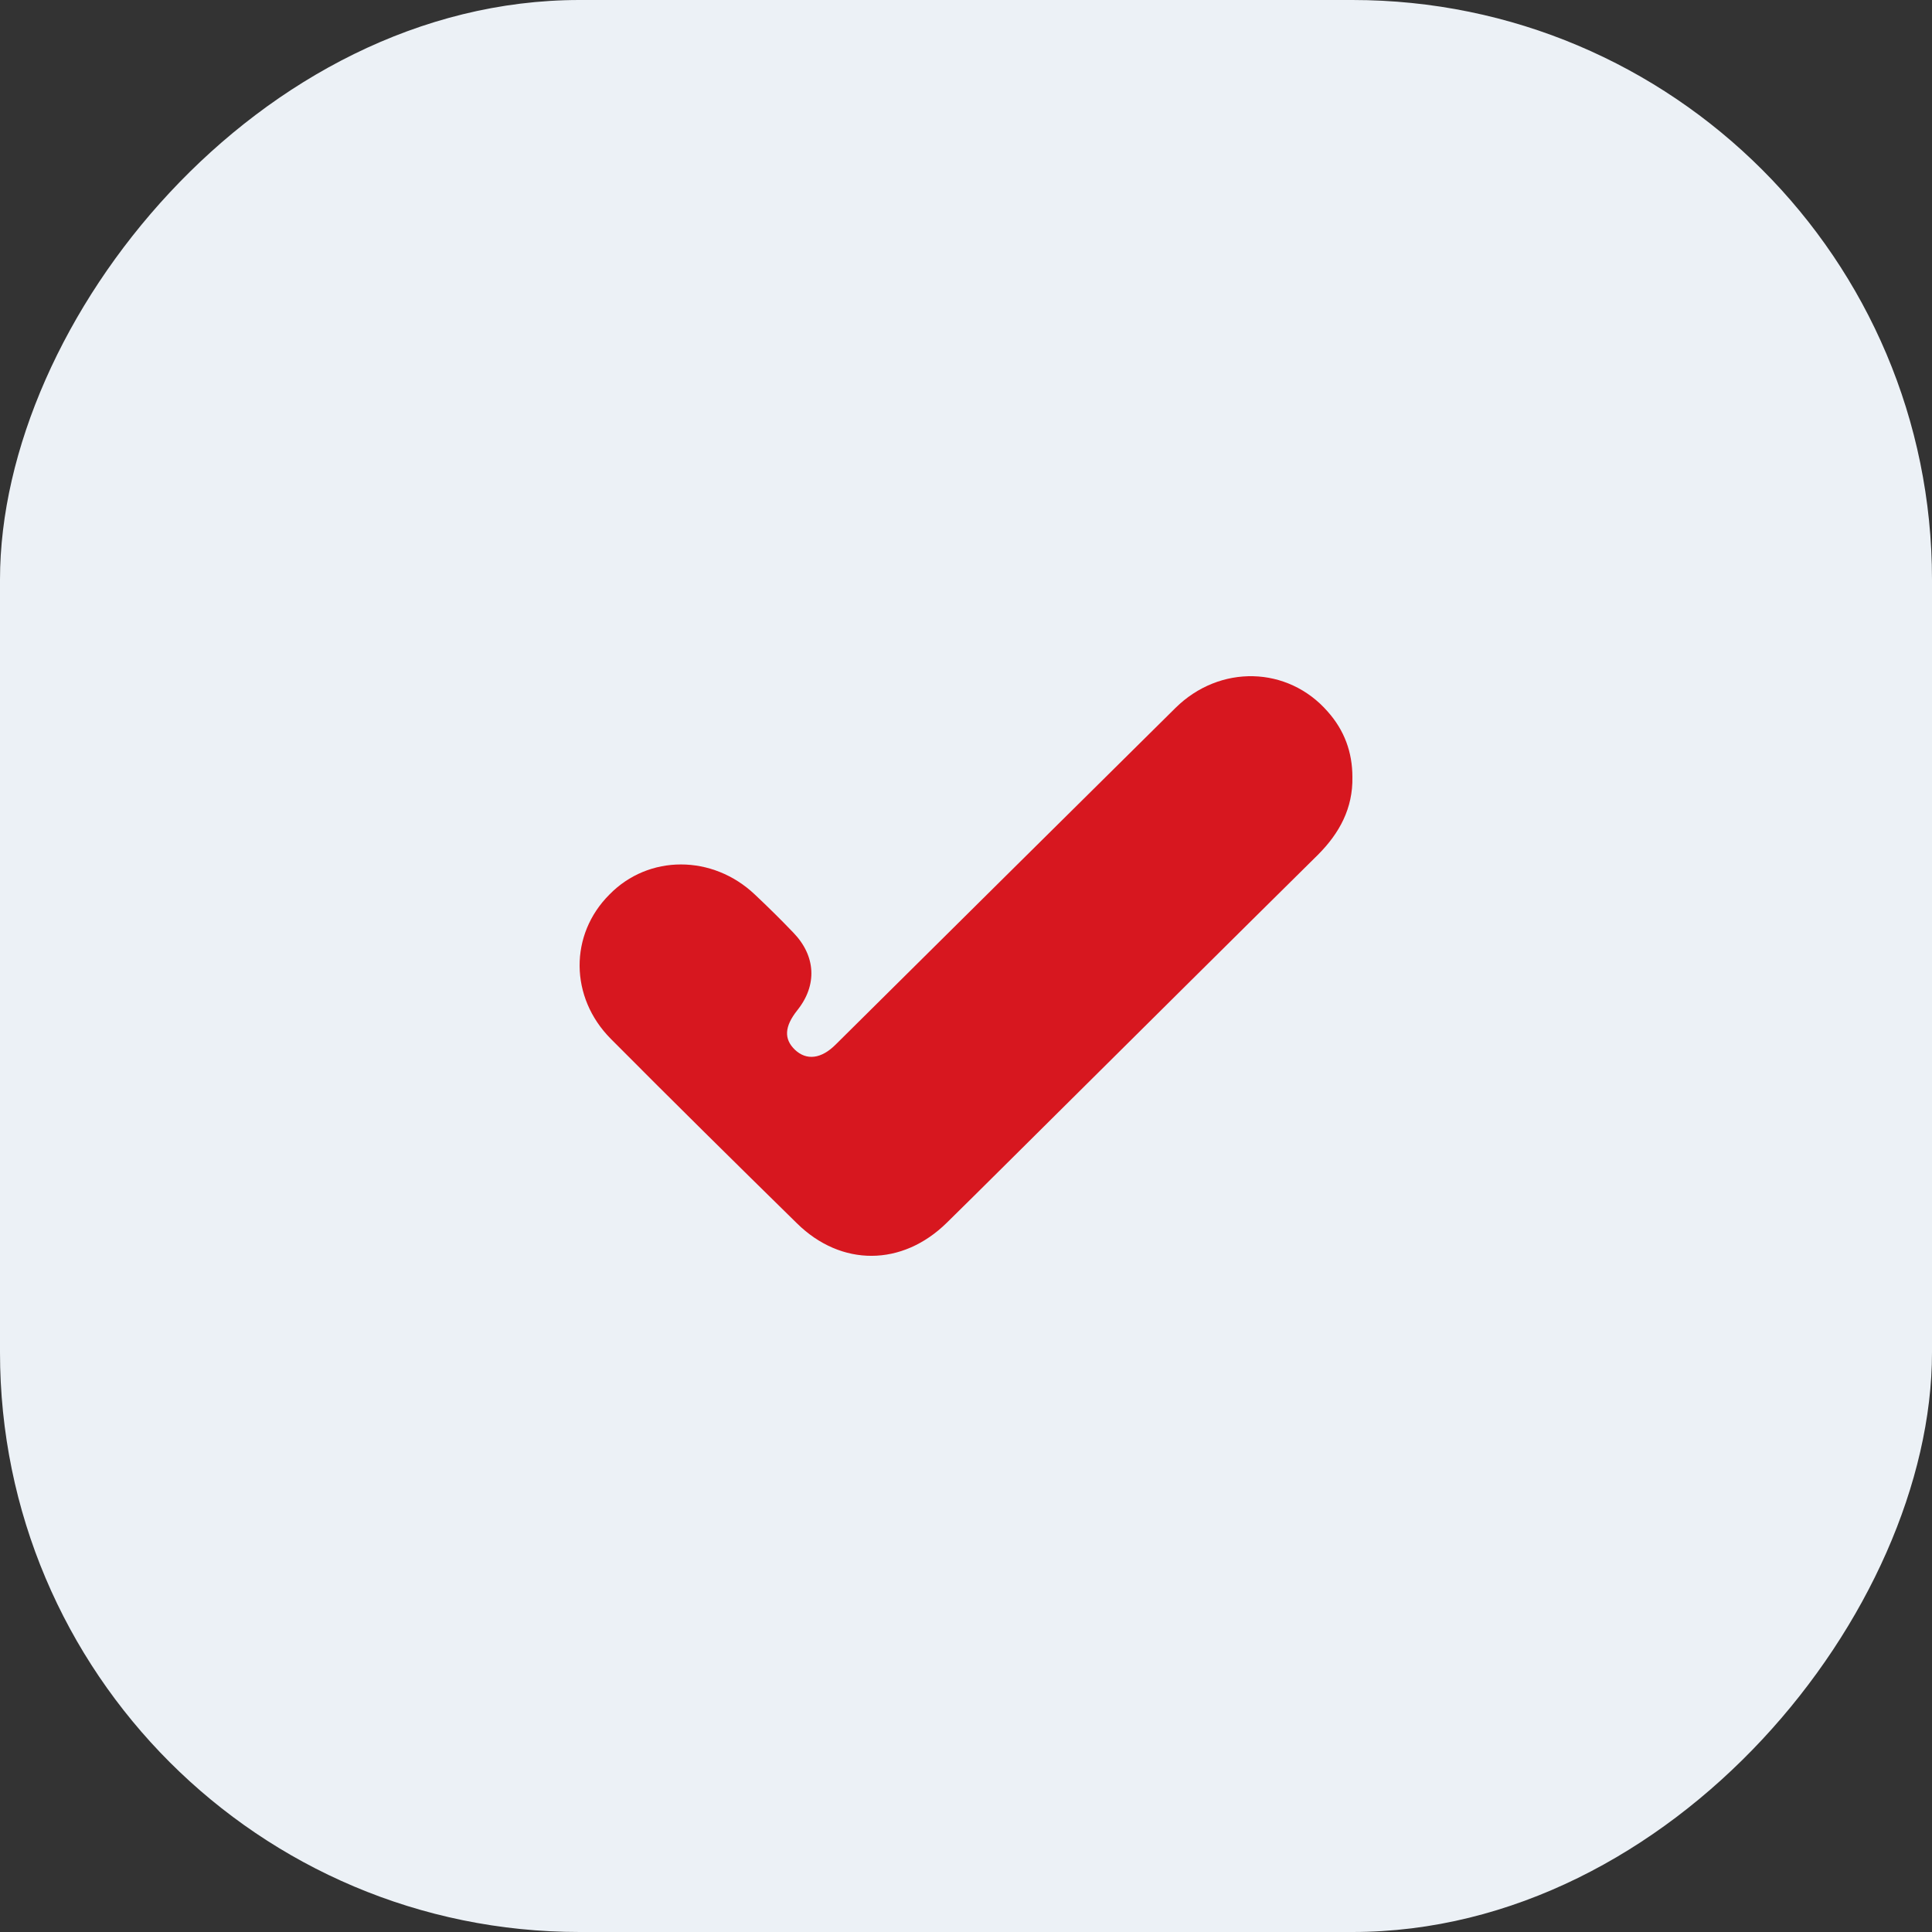 <svg width="20" height="20" viewBox="0 0 20 20" fill="none" xmlns="http://www.w3.org/2000/svg">
<rect x="0" y="0" width="20" height="20" fill="#333333" stroke="none"/>
<g id="checkbox">
<g id="active">
<rect id="base" width="20" height="20" rx="6" transform="matrix(-1 0 0 1 20 0)" fill="#ECF1F6"/>
<path id="mark" d="M14 8.044C14.006 8.367 13.867 8.624 13.644 8.848C12.733 9.748 11.826 10.65 10.919 11.55C10.546 11.919 10.178 12.288 9.802 12.657C9.34 13.112 8.708 13.115 8.25 12.664C7.605 12.031 6.96 11.395 6.322 10.753C5.897 10.324 5.893 9.675 6.309 9.26C6.714 8.845 7.376 8.845 7.814 9.26C7.951 9.389 8.084 9.52 8.213 9.655C8.446 9.896 8.462 10.199 8.253 10.459C8.12 10.627 8.113 10.756 8.23 10.868C8.349 10.98 8.502 10.963 8.652 10.812C9.825 9.649 10.995 8.489 12.168 7.329C12.627 6.875 13.332 6.894 13.744 7.366C13.917 7.56 14 7.787 14 8.044Z" fill="#D7171F"/>
</g>
</g>
</svg>
